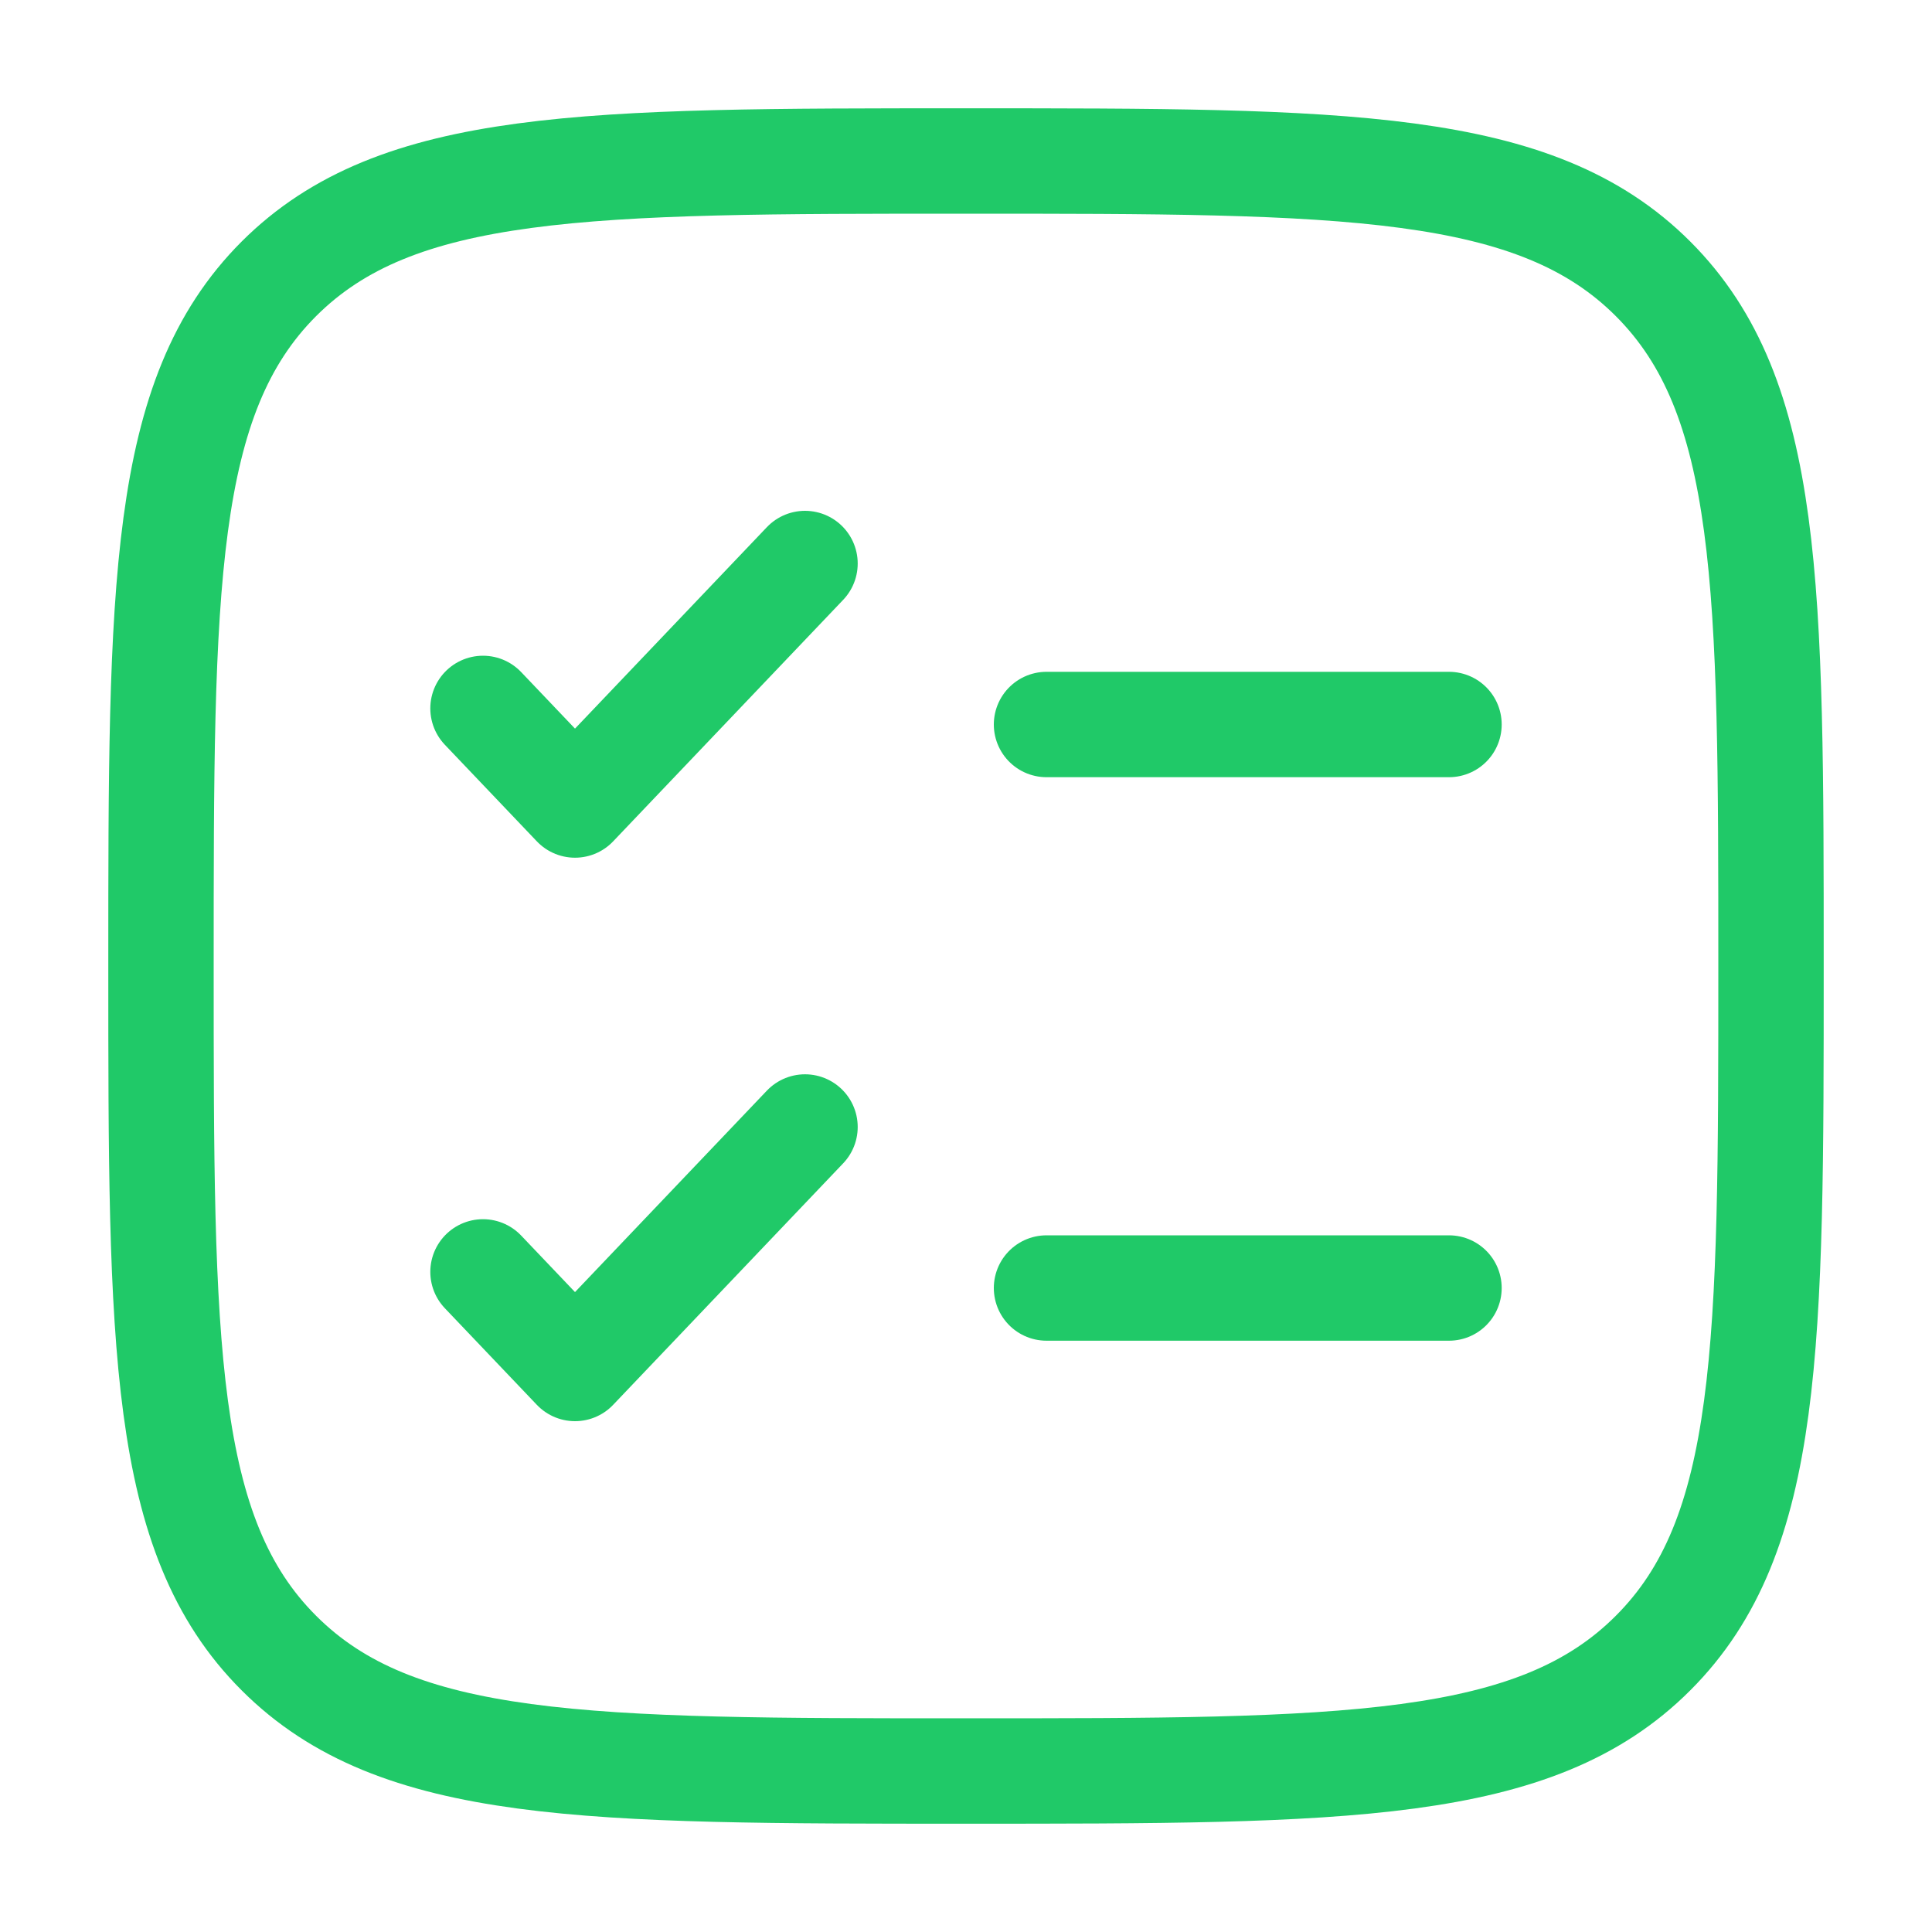 <svg width="55" height="55" viewBox="0 0 55 55" fill="none" xmlns="http://www.w3.org/2000/svg">
<path d="M4.583 27.5C4.583 16.697 4.583 11.296 7.939 7.938C11.298 4.583 16.697 4.583 27.5 4.583C38.303 4.583 43.705 4.583 47.059 7.938C50.417 11.298 50.417 16.697 50.417 27.5C50.417 38.303 50.417 43.704 47.059 47.059C43.707 50.417 38.303 50.417 27.5 50.417C16.697 50.417 11.296 50.417 7.939 47.059C4.583 43.707 4.583 38.303 4.583 27.5Z" stroke="#20C968" stroke-width="3"/>
<path d="M13.75 36.208L16.369 38.958L22.917 32.083M13.75 20.167L16.369 22.917L22.917 16.042" stroke="#20C968" stroke-width="3" stroke-linecap="round" stroke-linejoin="round"/>
<path d="M29.792 20.625H41.25M29.792 36.667H41.25" stroke="#20C968" stroke-width="3" stroke-linecap="round"/>
</svg>
